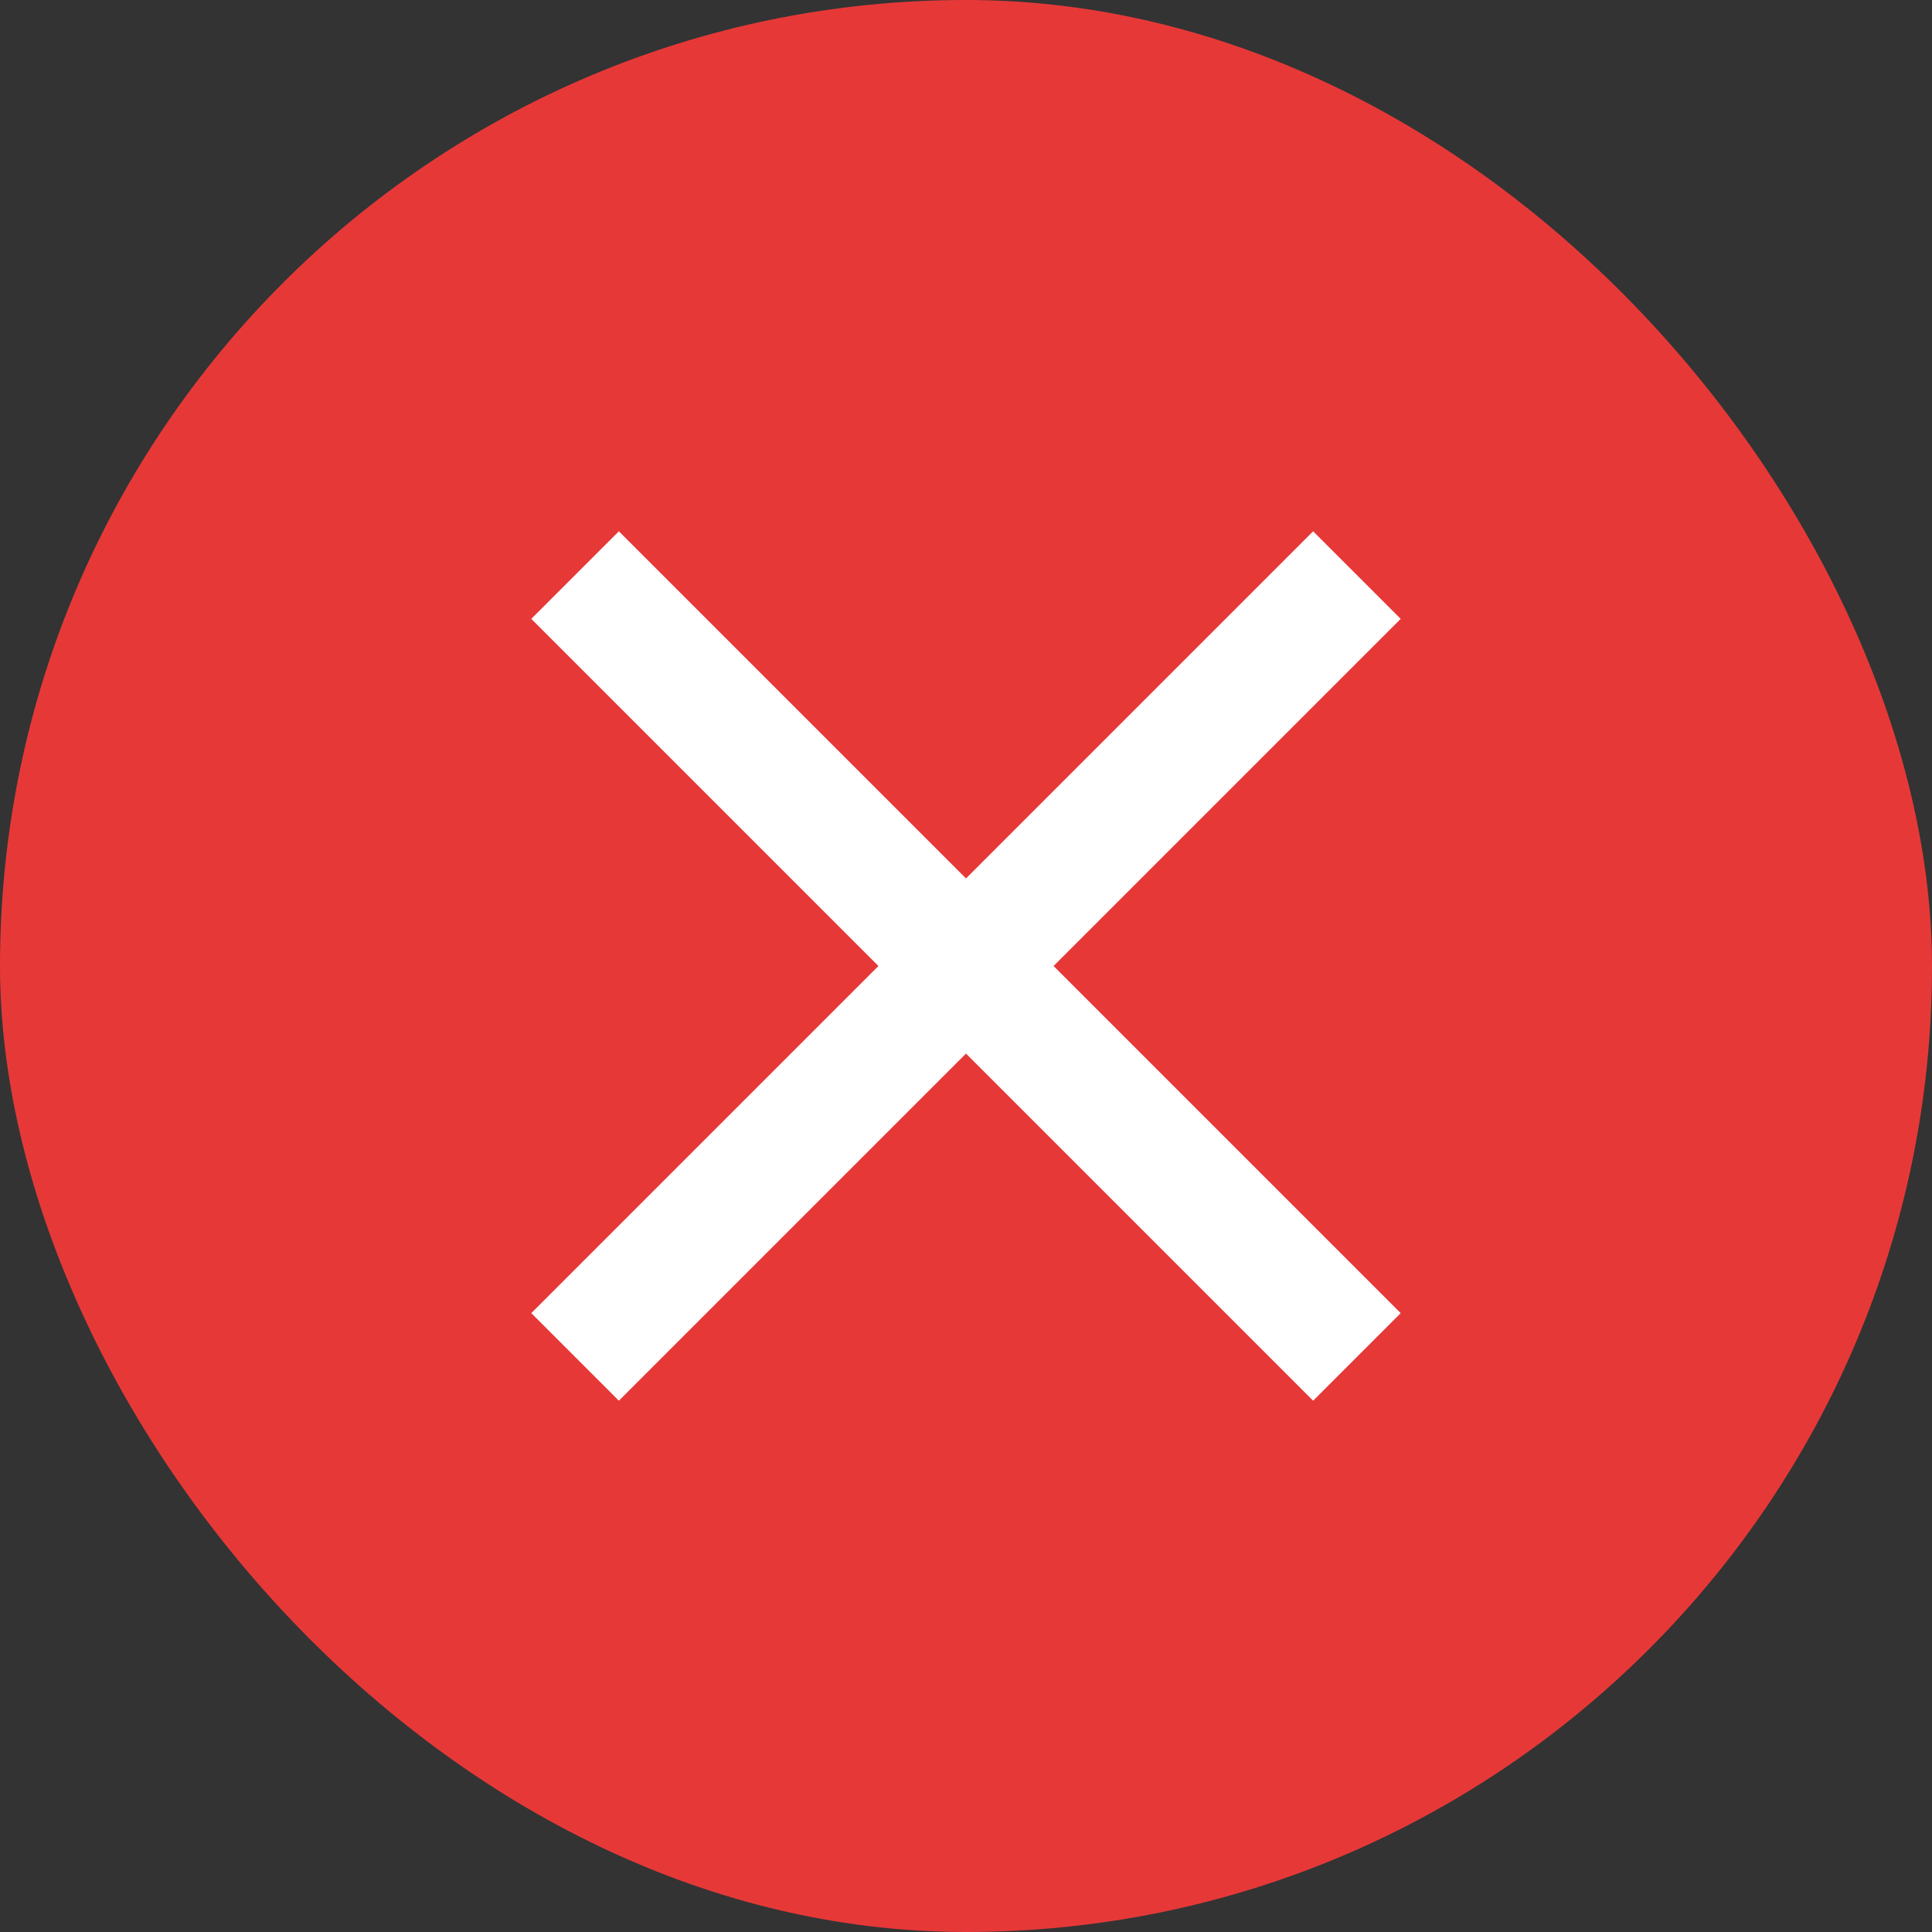 <svg width="40" height="40" viewBox="0 0 40 40" fill="none" xmlns="http://www.w3.org/2000/svg">
<rect x="0" y="0" width="40" height="40" fill="#333333" stroke="none"/>
<rect width="40" height="40" rx="20" fill="#FB3939" fill-opacity="0.9"/>
<path d="M29 12.813L27.187 11L20 18.187L12.813 11L11 12.813L18.187 20L11 27.187L12.813 29L20 21.813L27.187 29L29 27.187L21.813 20L29 12.813Z" fill="white"/>
</svg>
